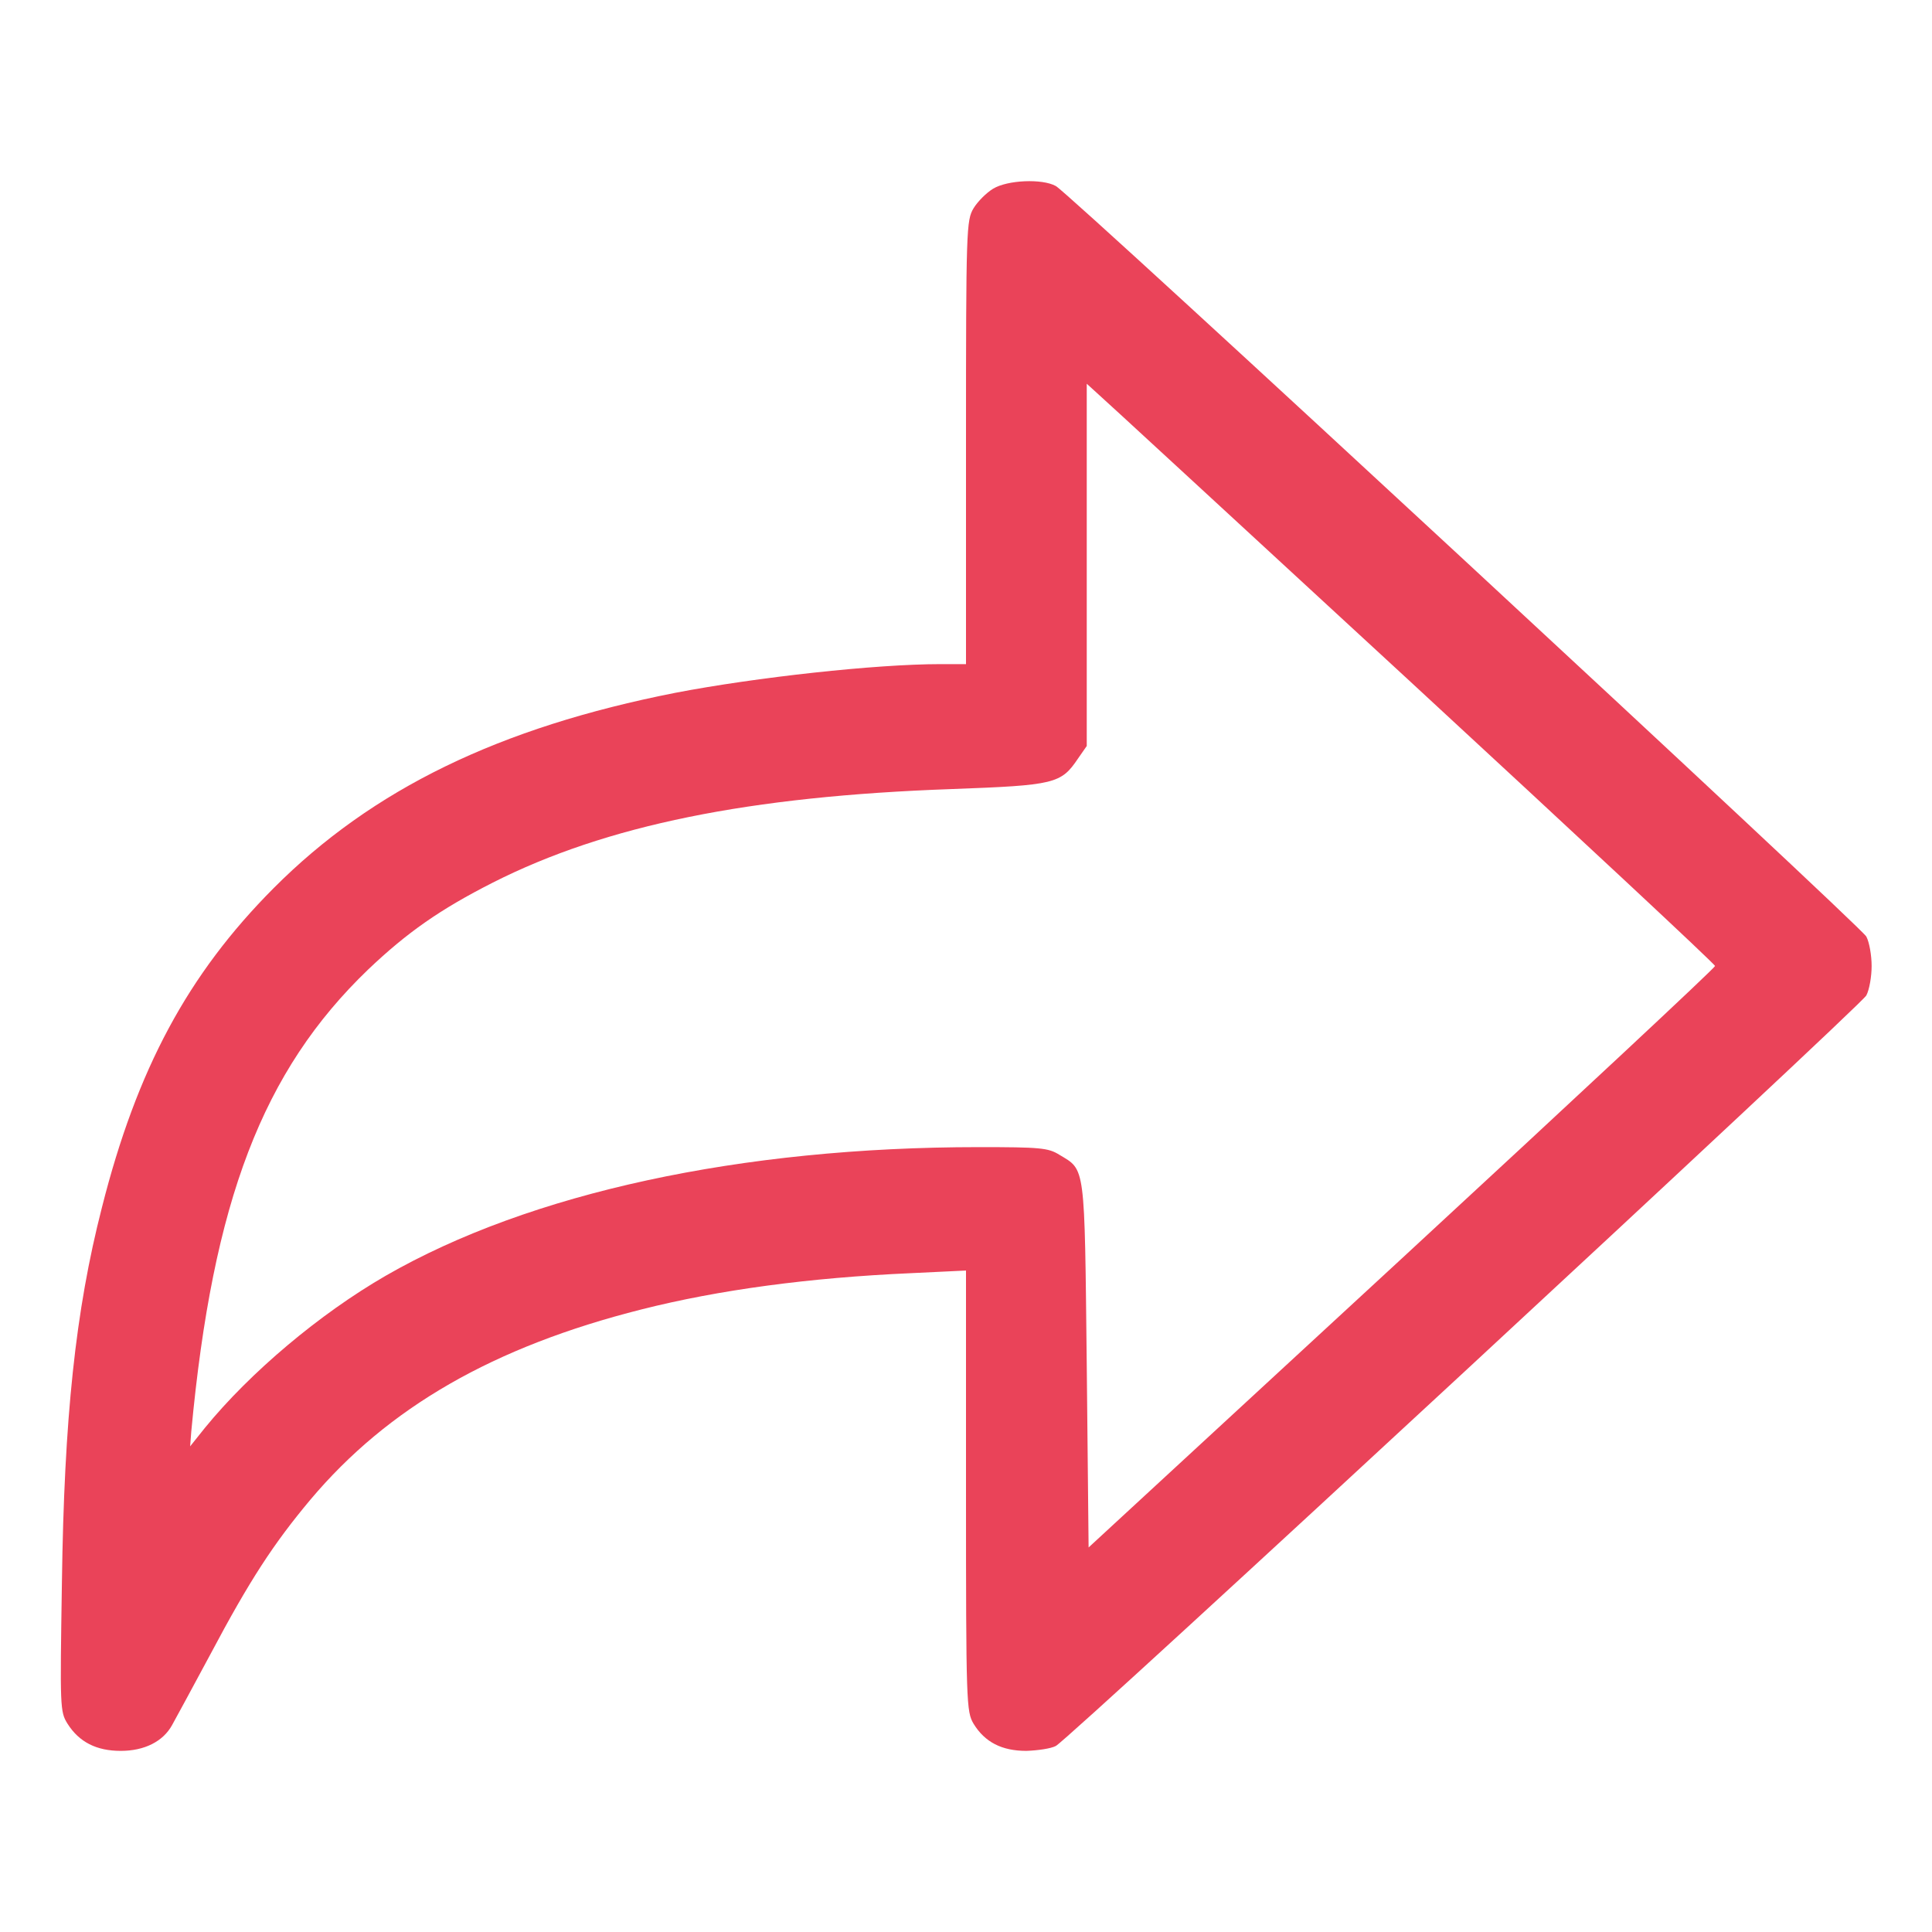 <svg width="24" height="24" viewBox="0 0 24 24" fill="none" xmlns="http://www.w3.org/2000/svg">
<g id="share (1) 1">
<g id="Group">
<path id="Vector" d="M12.337 2.344C12.253 2.395 12.145 2.503 12.094 2.587C12.005 2.737 12 2.831 12 5.494V8.25H11.681C10.88 8.25 9.389 8.414 8.391 8.606C6.201 9.037 4.626 9.802 3.398 11.034C2.334 12.103 1.701 13.28 1.266 15C0.937 16.284 0.797 17.611 0.769 19.664C0.745 21.216 0.745 21.262 0.839 21.413C0.984 21.642 1.2 21.75 1.5 21.75C1.795 21.75 2.025 21.633 2.137 21.431C2.175 21.361 2.391 20.967 2.611 20.555C3.103 19.627 3.398 19.177 3.853 18.633C4.819 17.484 6.131 16.73 7.969 16.266C8.934 16.022 10.055 15.872 11.311 15.816L12 15.783V18.52C12 21.169 12.005 21.262 12.094 21.413C12.234 21.642 12.445 21.75 12.75 21.75C12.89 21.745 13.055 21.722 13.116 21.689C13.303 21.586 23.114 12.497 23.184 12.366C23.222 12.295 23.25 12.131 23.25 12C23.25 11.869 23.222 11.705 23.184 11.634C23.114 11.503 13.303 2.414 13.116 2.311C12.947 2.217 12.515 2.236 12.337 2.344ZM17.503 8.452C19.594 10.383 21.305 11.977 21.305 12C21.305 12.023 19.556 13.655 17.414 15.633L13.523 19.223L13.5 16.955C13.472 14.442 13.486 14.541 13.158 14.344C13.022 14.259 12.919 14.25 12.159 14.25C9.206 14.25 6.581 14.817 4.791 15.848C3.97 16.322 3.108 17.048 2.545 17.738L2.362 17.967L2.376 17.784C2.644 14.916 3.262 13.303 4.575 12.042C5.058 11.583 5.466 11.297 6.122 10.964C7.528 10.252 9.305 9.891 11.822 9.802C13.106 9.755 13.181 9.736 13.392 9.422L13.5 9.267V7.017V4.767L13.598 4.856C13.655 4.903 15.412 6.525 17.503 8.452Z" fill="#EA4359"/>
</g>
</g>
</svg>
